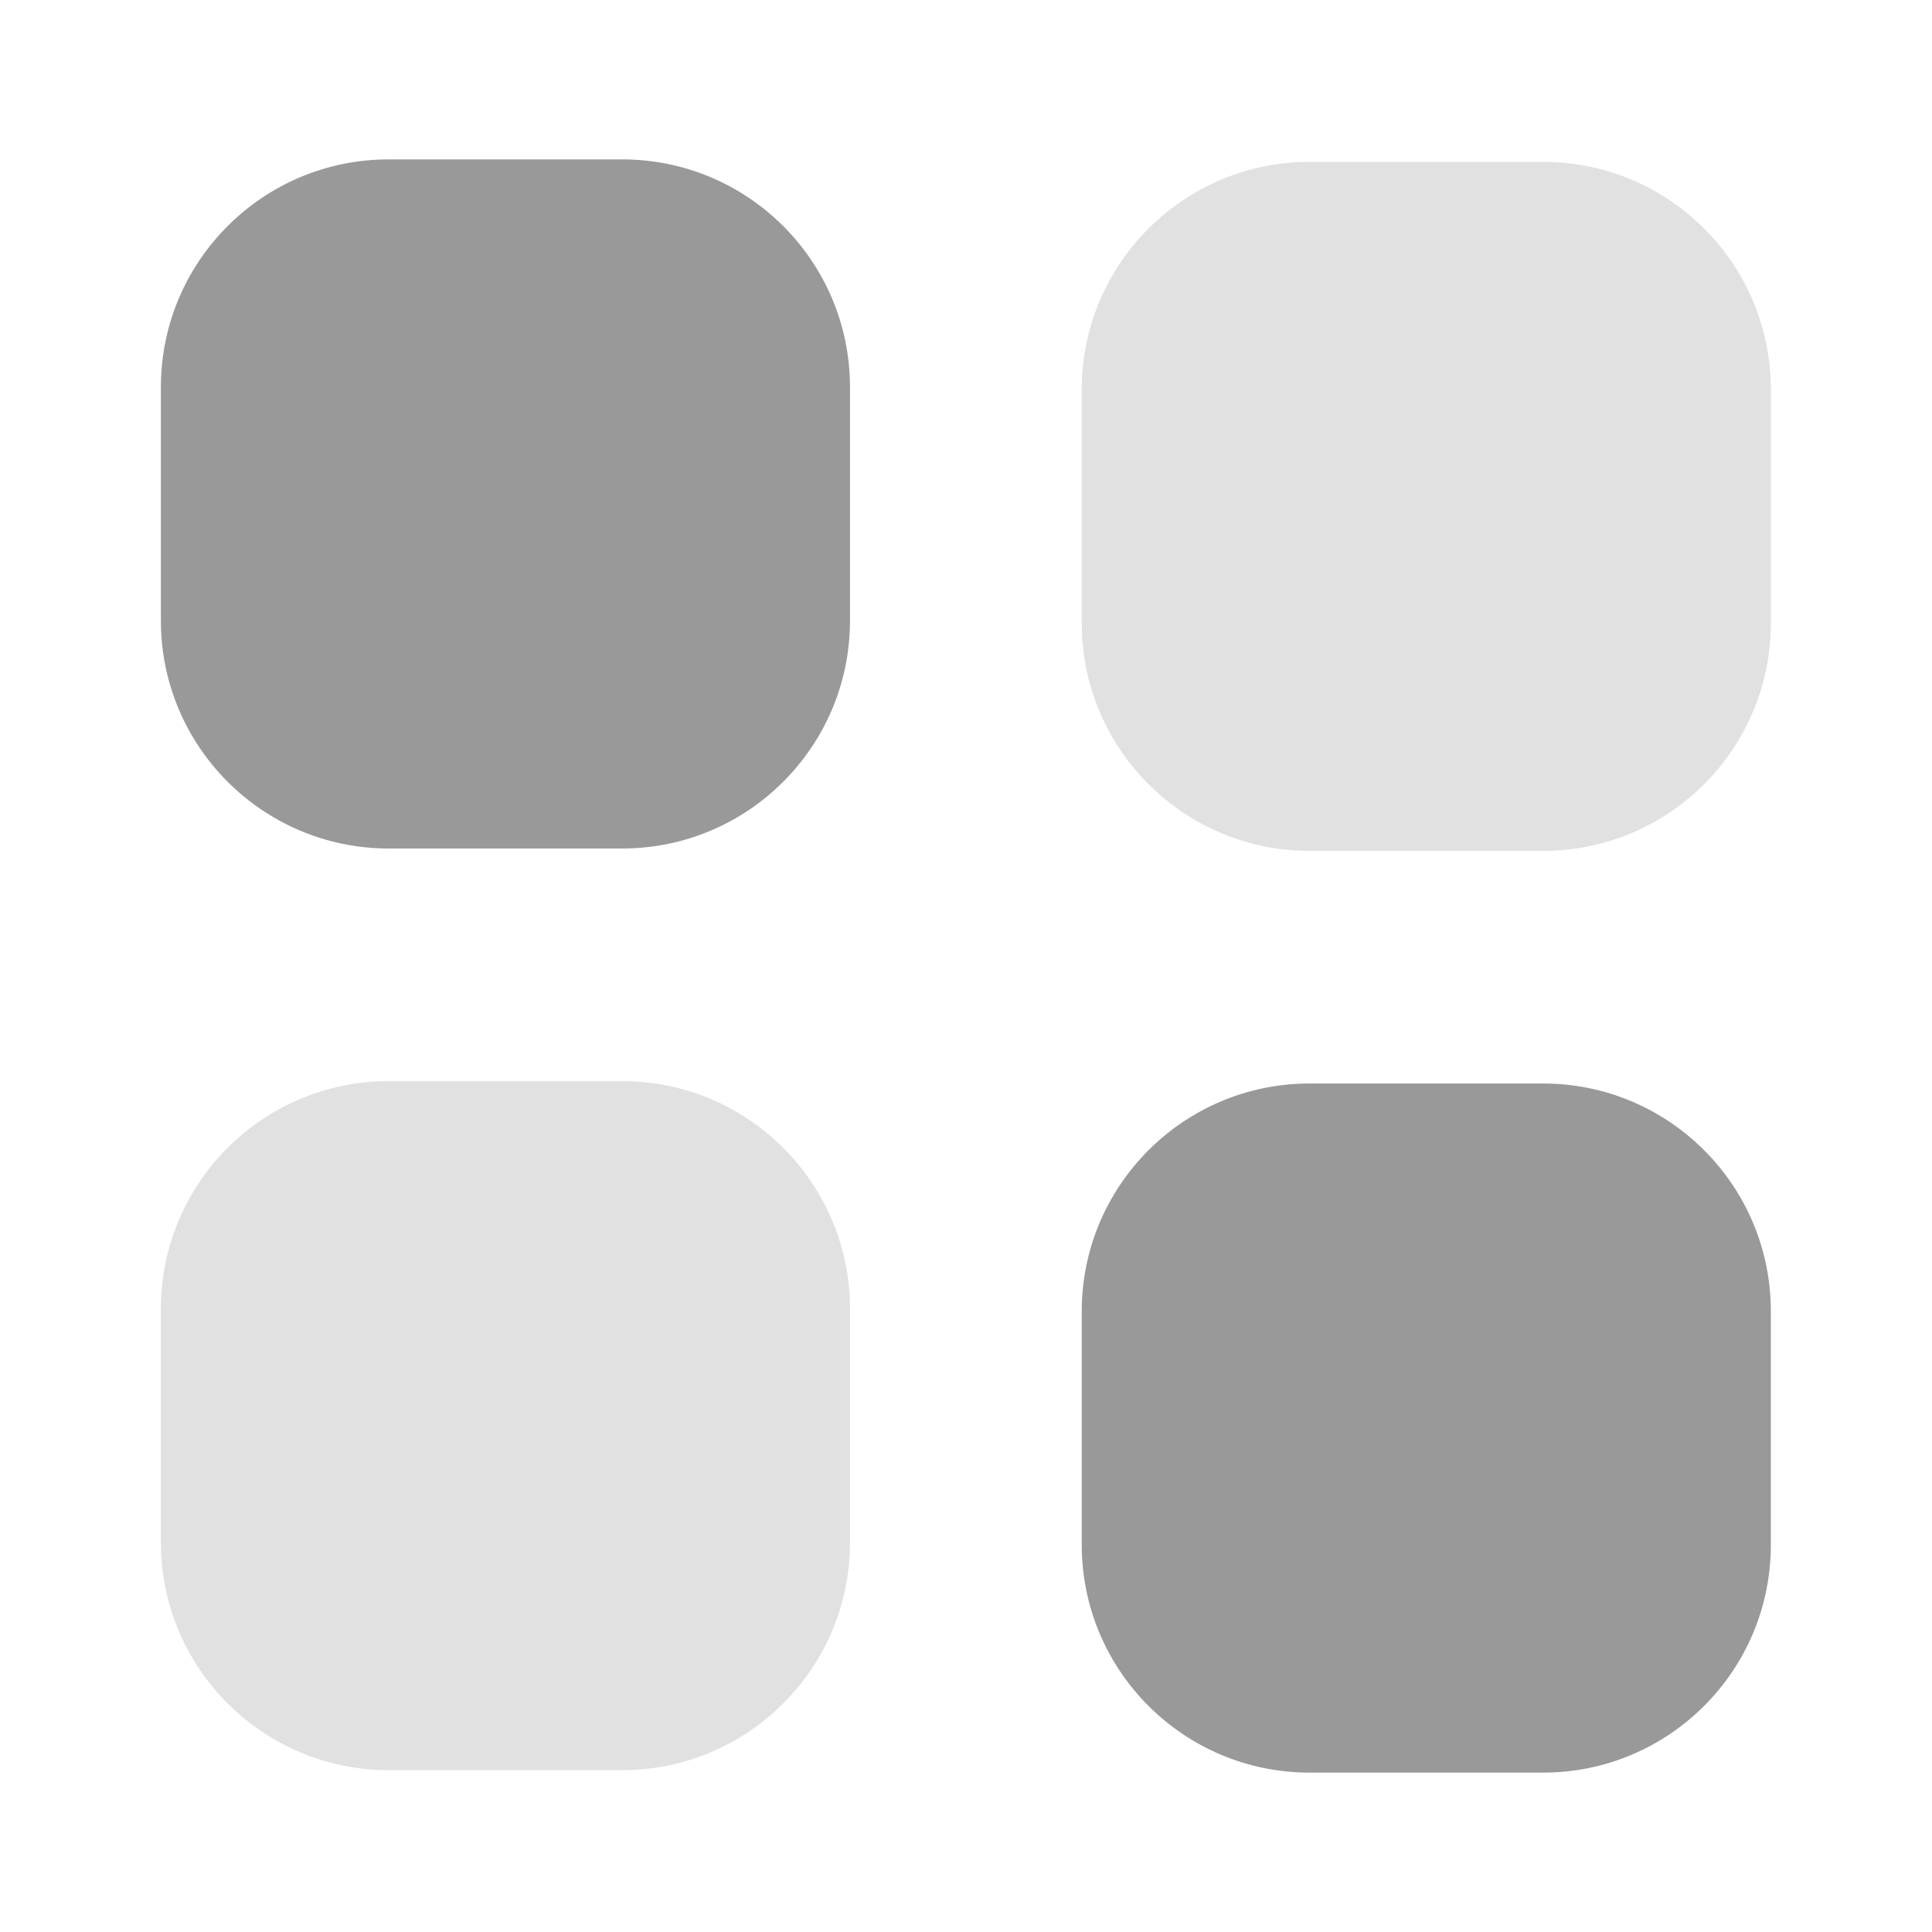 <svg width="22" height="22" viewBox="0 0 22 22" fill="none" xmlns="http://www.w3.org/2000/svg">
<path d="M7.085 1.815H4.426C2.993 1.815 1.832 2.976 1.832 4.409V7.067C1.832 8.5 2.993 9.662 4.426 9.662H7.085C8.517 9.662 9.679 8.5 9.679 7.067V4.409C9.679 2.976 8.517 1.815 7.085 1.815Z" fill="#999999"/>
<path opacity="0.3" d="M17.571 1.843H14.912C13.48 1.843 12.318 3.004 12.318 4.437V7.095C12.318 8.528 13.48 9.689 14.912 9.689H17.571C19.004 9.689 20.165 8.528 20.165 7.095V4.437C20.165 3.004 19.004 1.843 17.571 1.843Z" fill="#999999"/>
<path opacity="0.3" d="M7.085 12.311H4.426C2.993 12.311 1.832 13.472 1.832 14.905V17.563C1.832 18.996 2.993 20.157 4.426 20.157H7.085C8.517 20.157 9.679 18.996 9.679 17.563V14.905C9.679 13.472 8.517 12.311 7.085 12.311Z" fill="#999999"/>
<path d="M17.571 12.338H14.912C13.48 12.338 12.318 13.5 12.318 14.932V17.591C12.318 19.024 13.48 20.185 14.912 20.185H17.571C19.004 20.185 20.165 19.024 20.165 17.591V14.932C20.165 13.5 19.004 12.338 17.571 12.338Z" fill="#999999"/>
</svg>
